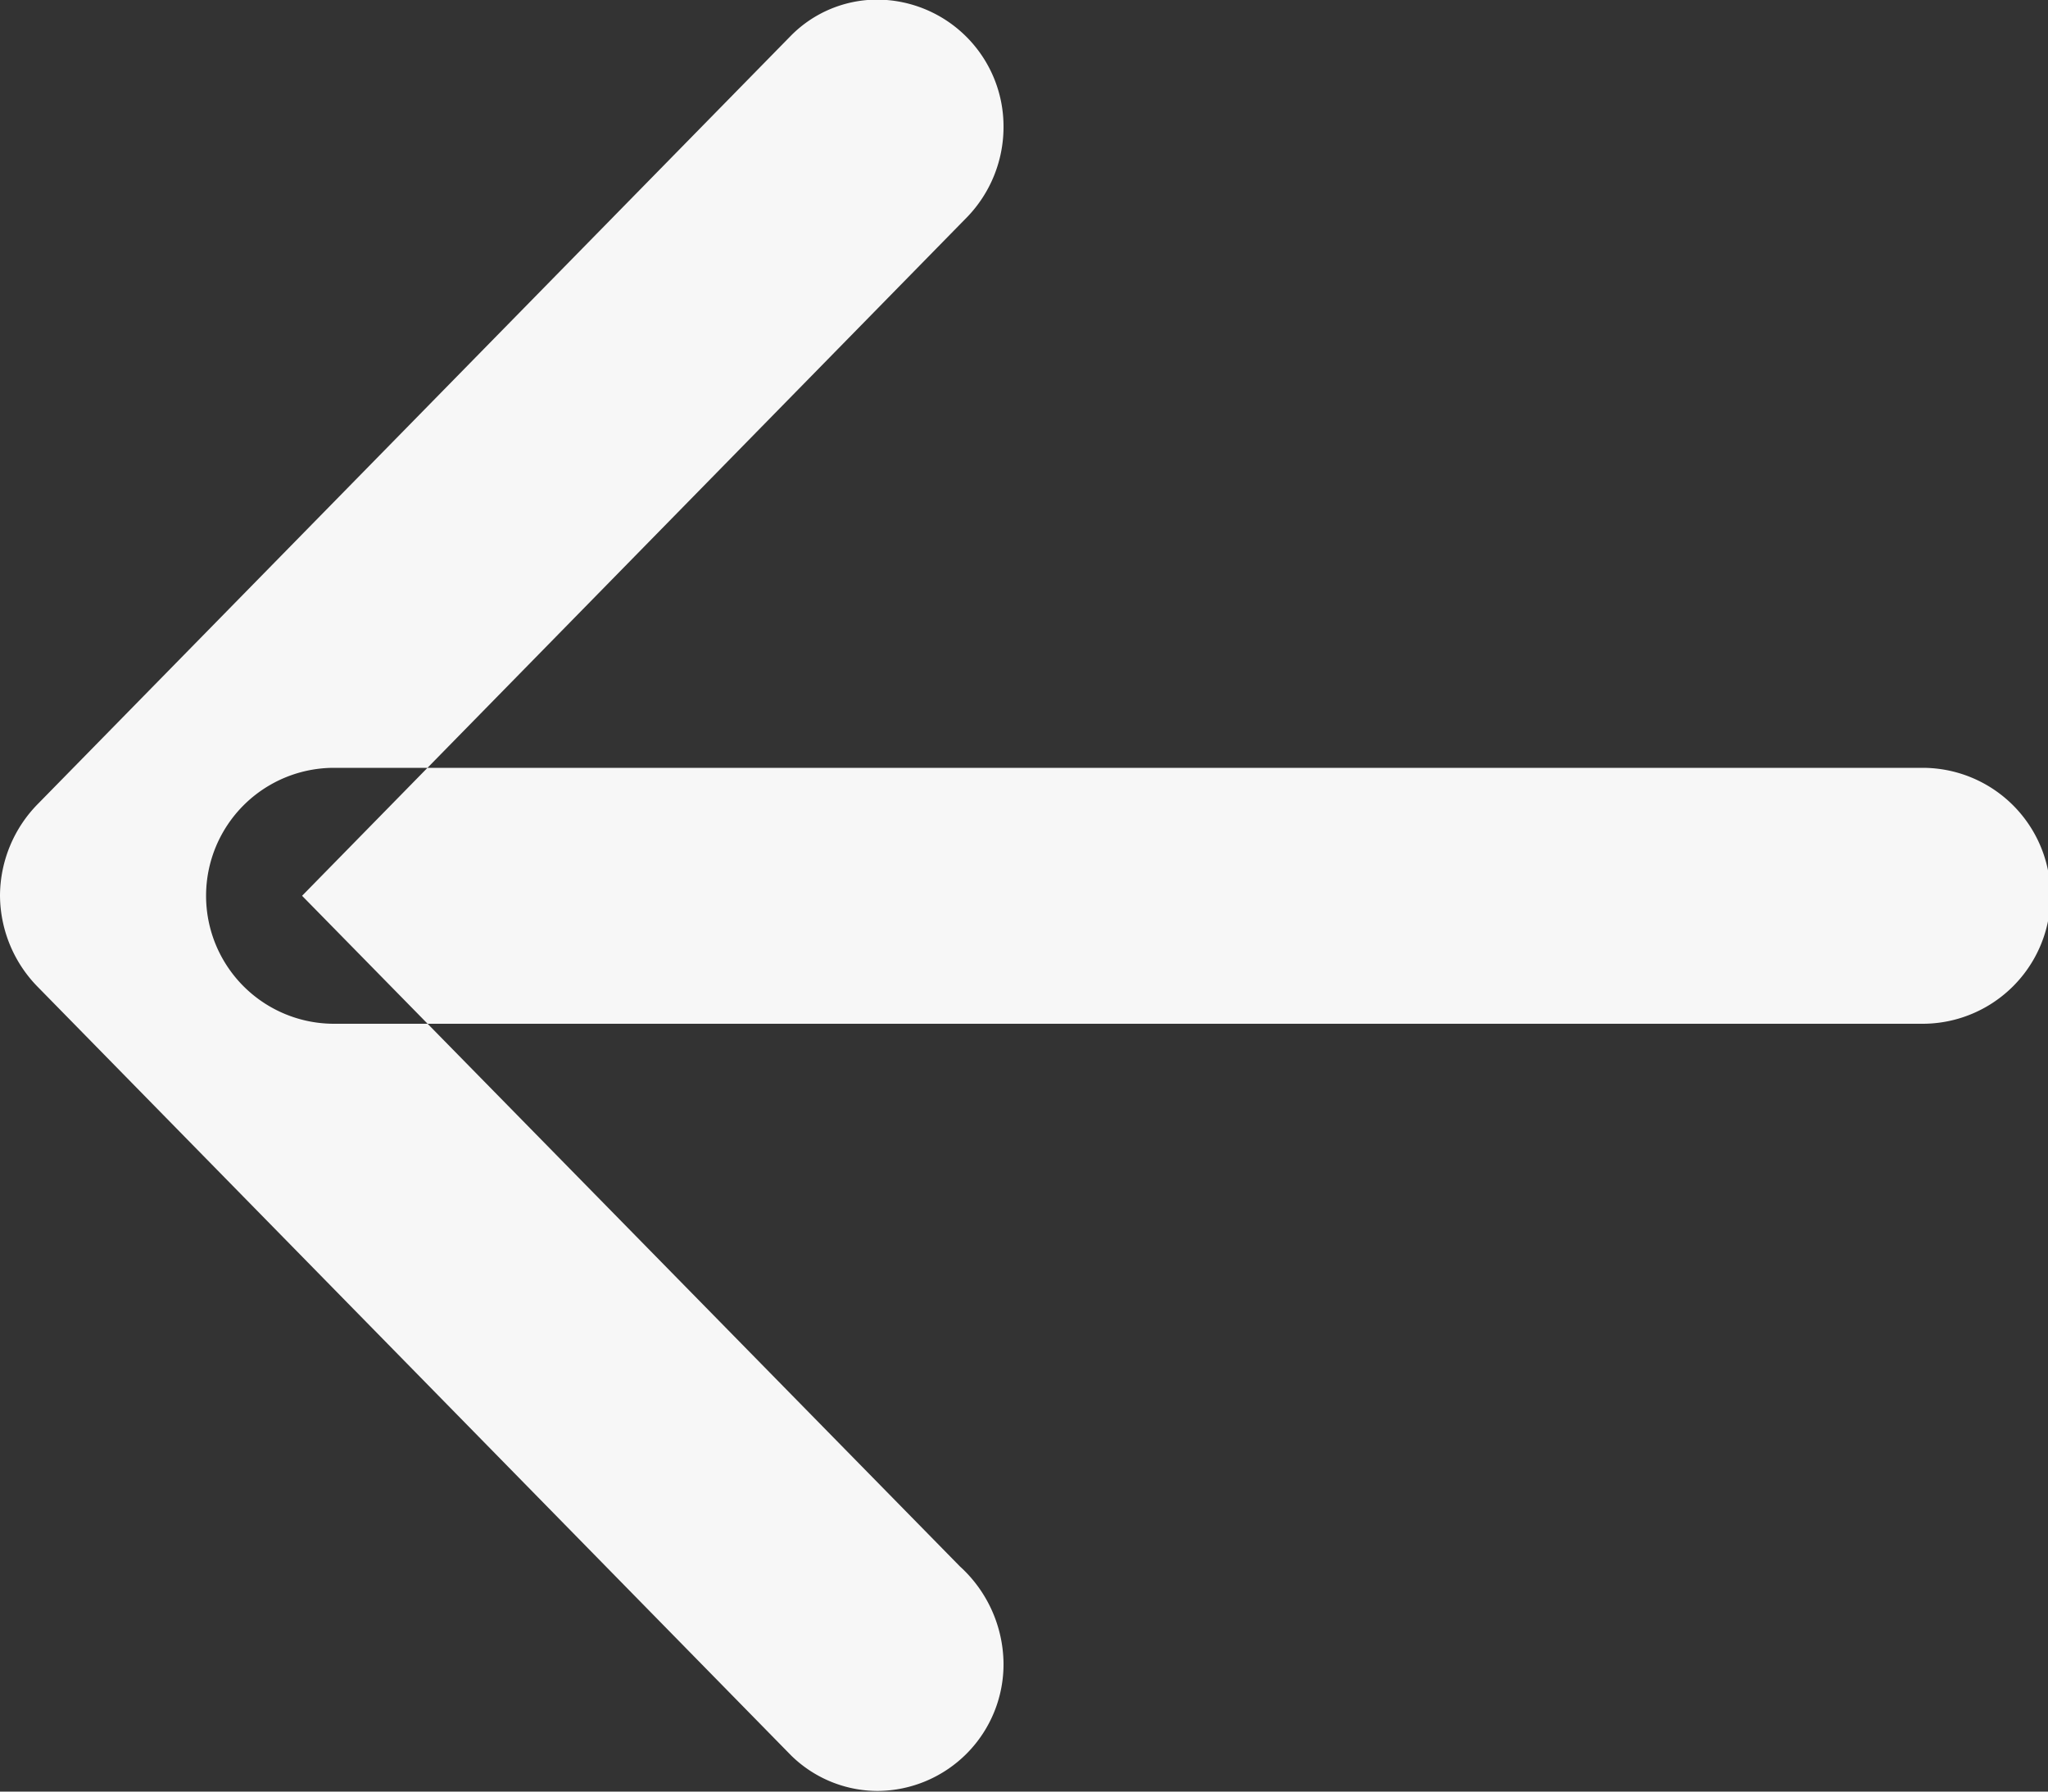 <svg xmlns="http://www.w3.org/2000/svg" width="16" height="14"><rect width="100%" height="100%" fill="#333333" stroke="none"/><path data-name="Arrow left" d="M7.5 12.241L2.36 7l5.2-5.308a1.014 1.014 0 0 0 .28-.695.991.991 0 0 0-.98-1 .948.948 0 0 0-.68.281l-5.88 6a1.027 1.027 0 0 0-.3.719 1.027 1.027 0 0 0 .3.72l5.88 6a.967.967 0 0 0 .68.278.99.99 0 0 0 .98-1 1.038 1.038 0 0 0-.34-.754zM15.02 8H2.61a1 1 0 0 1 0-2h12.41a1 1 0 0 1 0 2z" fill="#f7f7f7" fill-rule="evenodd"/></svg>